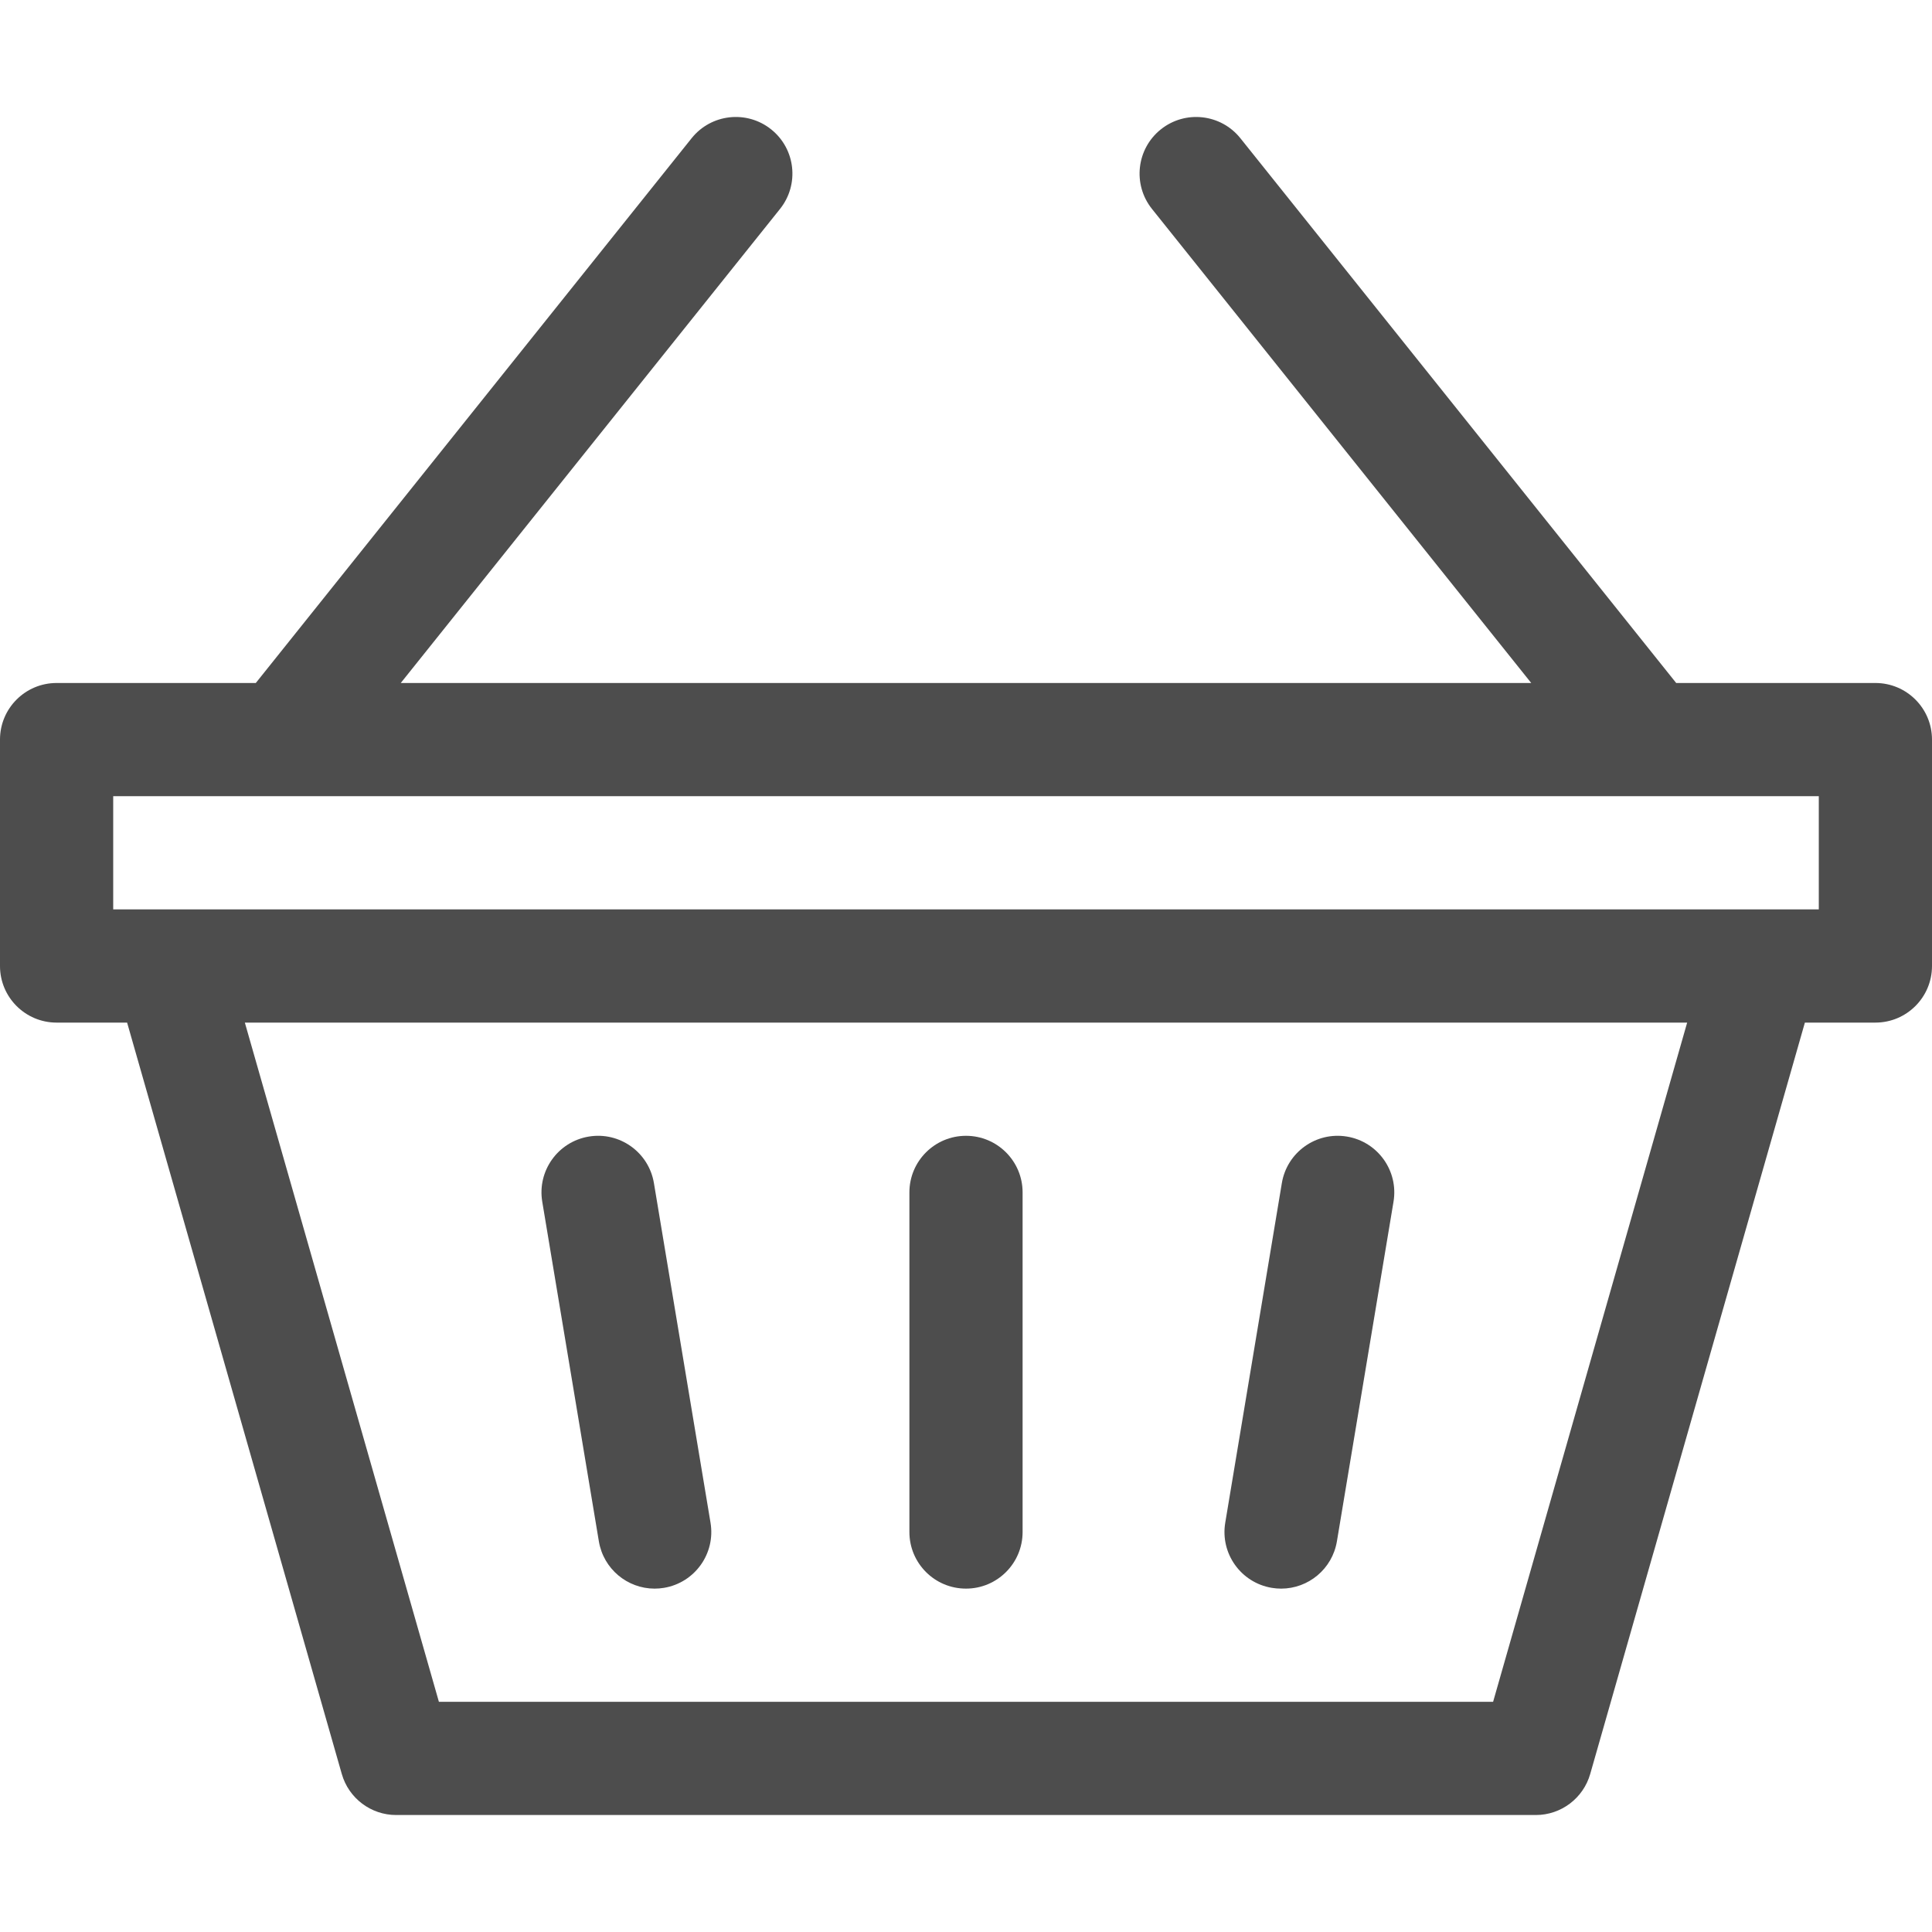 <?xml version="1.0" encoding="UTF-8" standalone="no"?>
<svg
   xmlns:dc="http://purl.org/dc/elements/1.1/"
   xmlns:cc="http://creativecommons.org/ns#"
   xmlns:rdf="http://www.w3.org/1999/02/22-rdf-syntax-ns#"
   xmlns:svg="http://www.w3.org/2000/svg"
   xmlns="http://www.w3.org/2000/svg"
   xmlns:sodipodi="http://sodipodi.sourceforge.net/DTD/sodipodi-0.dtd"
   xmlns:inkscape="http://www.inkscape.org/namespaces/inkscape"
   id="Capa_1"
   enable-background="new 0 0 512 512"
   height="512"
   viewBox="0 0 512 512"
   width="512"
   version="1.1"
   sodipodi:docname="basket.svg"
   inkscape:version="0.92.3 (2405546, 2018-03-11)">
  <defs
     id="defs15" />
  <sodipodi:namedview
     pagecolor="#ffffff"
     bordercolor="#666666"
     borderopacity="1"
     objecttolerance="10"
     gridtolerance="10"
     guidetolerance="10"
     inkscape:pageopacity="0"
     inkscape:pageshadow="2"
     inkscape:window-width="1600"
     inkscape:window-height="851"
     id="namedview13"
     showgrid="false"
     inkscape:zoom="1.2747803"
     inkscape:cx="257.5689"
     inkscape:cy="256"
     inkscape:window-x="0"
     inkscape:window-y="25"
     inkscape:window-maximized="1"
     inkscape:current-layer="g10" />
  <g
     id="g10">
    <path
       d="m337.034 420.796c.835.139 1.665.207 2.484.207 7.2 0 13.555-5.2 14.778-12.537l15-90c1.362-8.171-4.158-15.9-12.33-17.262-8.172-1.366-15.9 4.158-17.262 12.33l-15 90c-1.362 8.172 4.158 15.901 12.33 17.262z"
       id="path2"
       style="fill:#4d4d4d;fill-opacity:1" />
    <path
       d="m158.704 408.466c1.223 7.337 7.577 12.537 14.778 12.537.819 0 1.649-.067 2.484-.207 8.172-1.362 13.692-9.09 12.33-17.262l-15-90c-1.362-8.172-9.089-13.691-17.262-12.33-8.172 1.362-13.692 9.09-12.33 17.262z"
       id="path4"
       style="fill:#4d4d4d;fill-opacity:1" />
    <path
       d="m497 181h-52.791l-115.496-144.37c-5.174-6.467-14.613-7.518-21.083-2.342-6.469 5.175-7.518 14.614-2.342 21.083l100.503 125.629h-299.582l100.504-125.629c5.175-6.469 4.126-15.909-2.342-21.083-6.47-5.176-15.909-4.126-21.083 2.342l-115.497 144.37h-52.791c-8.284 0-15 6.716-15 15v60c0 8.284 6.716 15 15 15h18.686l56.892 199.121c1.839 6.44 7.725 10.879 14.422 10.879h302c6.697 0 12.583-4.439 14.423-10.879l56.891-199.121h18.686c8.284 0 15-6.716 15-15v-60c0-8.284-6.716-15-15-15zm-101.314 270h-279.372l-51.428-180h382.229zm86.314-210c-51.385 0-403.32 0-452 0v-30h452z"
       id="path6"
       style="fill:#4d4d4d" />
    <path
       d="m256 421c8.284 0 15-6.716 15-15v-90c0-8.284-6.716-15-15-15s-15 6.716-15 15v90c0 8.285 6.716 15 15 15z"
       id="path8"
       style="fill:#4d4d4d;fill-opacity:1" />
  </g>
</svg>
